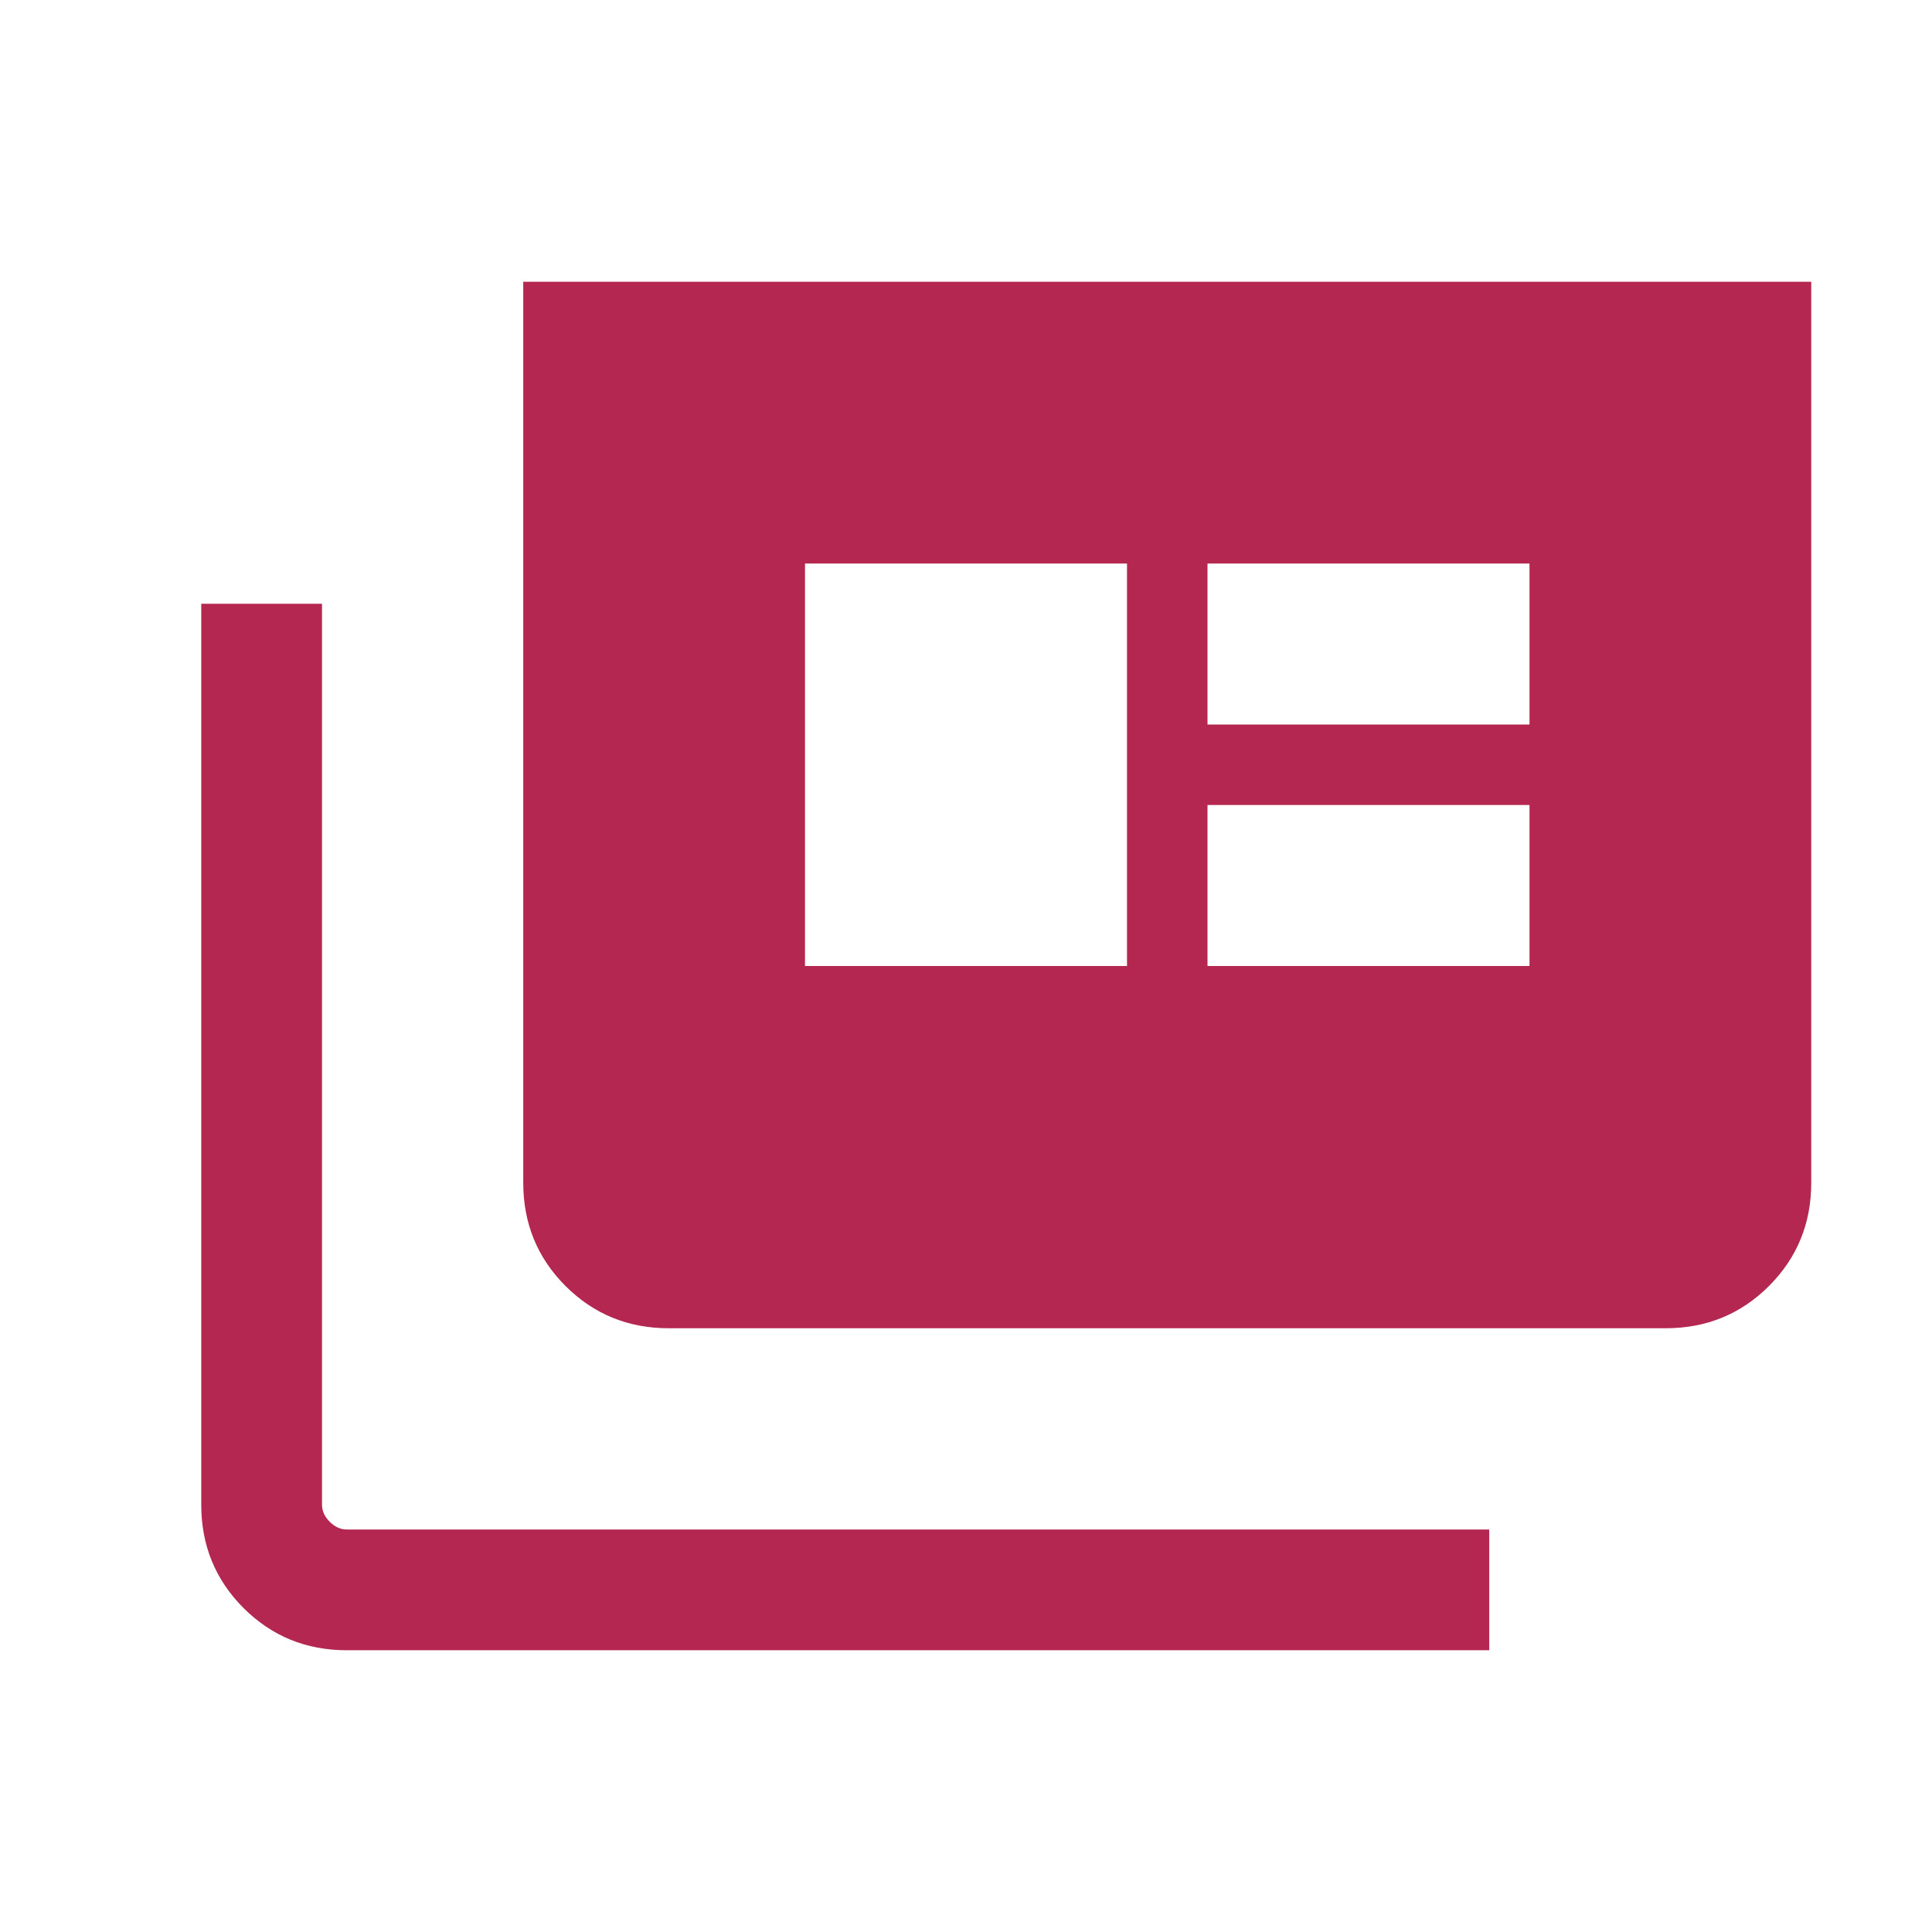 <svg width="30" height="30" viewBox="0 0 30 30" fill="none" xmlns="http://www.w3.org/2000/svg">
<mask id="mask0_229_705" style="mask-type:alpha" maskUnits="userSpaceOnUse" x="0" y="0" width="30" height="30">
<rect width="30" height="30" fill="#D9D9D9"/>
</mask>
<g mask="url(#mask0_229_705)">
<path d="M5.385 25.625C4.753 25.625 4.219 25.406 3.781 24.969C3.344 24.531 3.125 23.997 3.125 23.365V9.375H5V23.365C5 23.462 5.04 23.55 5.12 23.63C5.2 23.71 5.289 23.75 5.385 23.75H23.125V25.625H5.385ZM10.385 20.625C9.753 20.625 9.219 20.406 8.781 19.969C8.344 19.531 8.125 18.997 8.125 18.365V4.375H28.125V18.365C28.125 18.997 27.906 19.531 27.469 19.969C27.031 20.406 26.497 20.625 25.865 20.625H10.385ZM12.5 15H17.5V8.75H12.5V15ZM18.75 15H23.75V12.5H18.75V15ZM18.75 11.25H23.75V8.75H18.75V11.25Z" fill="#B32751"/>
</g>
</svg>
